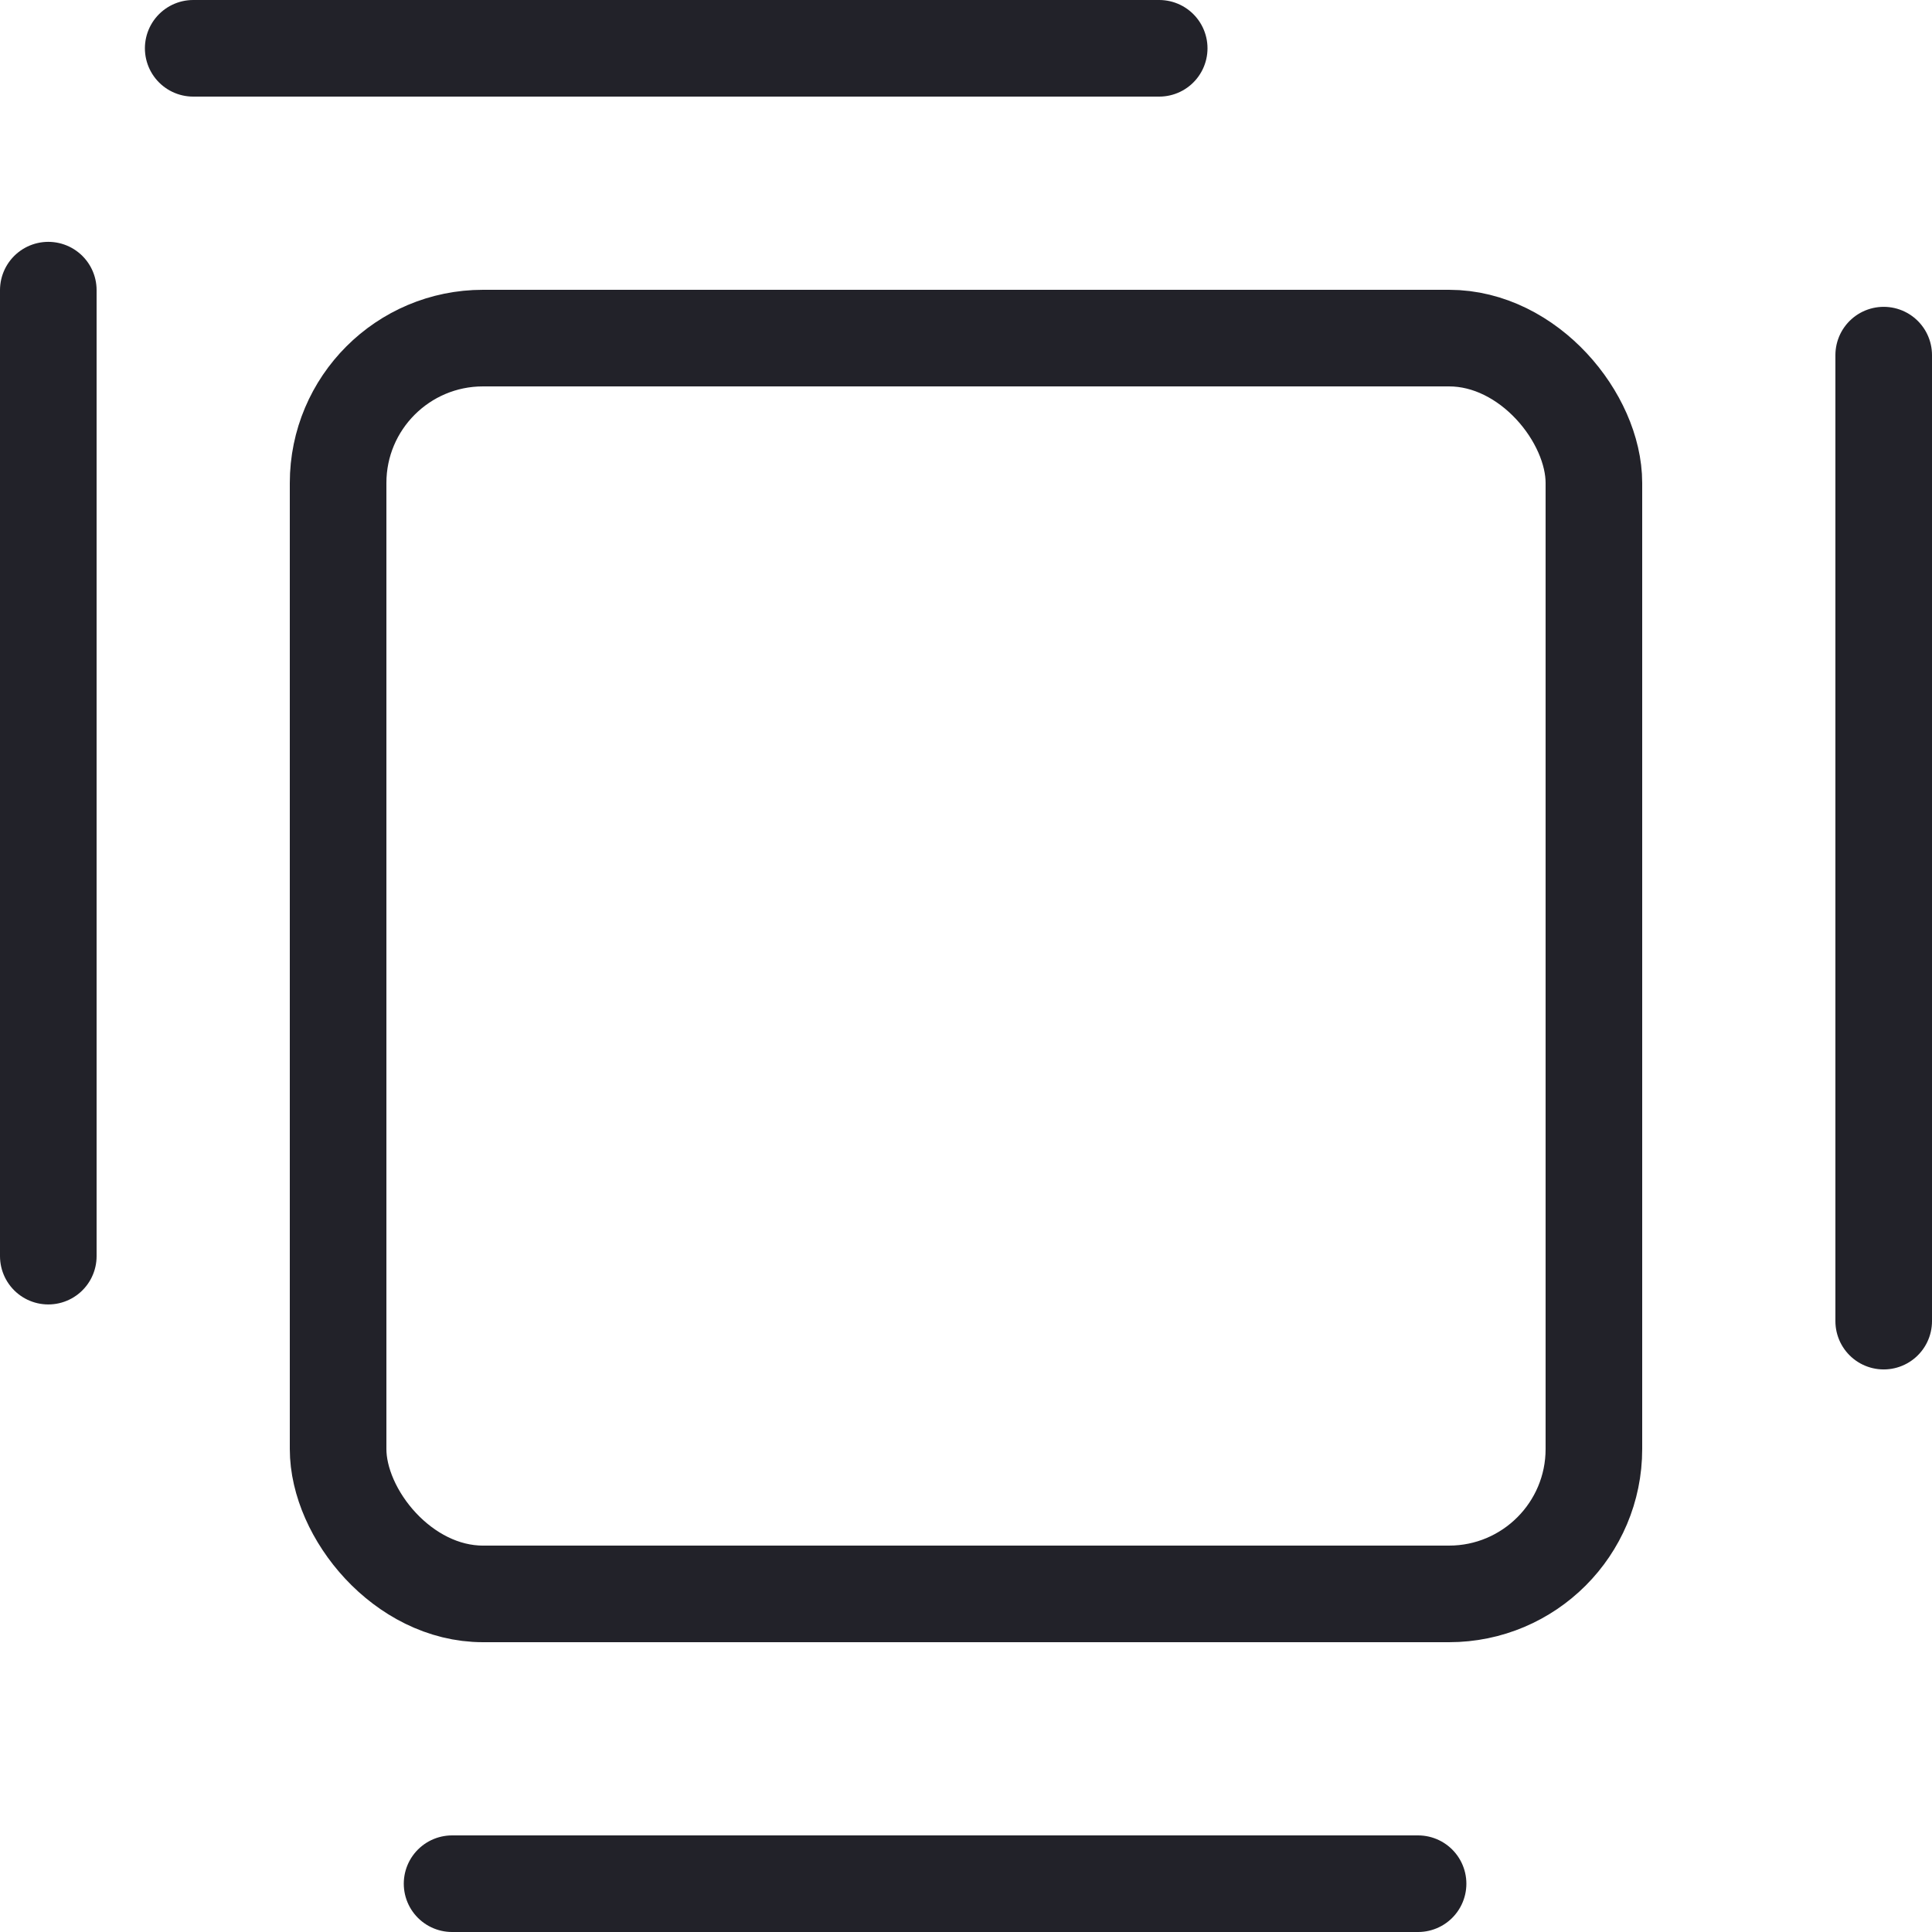 <svg width="20" height="20" viewBox="0 0 20 20" fill="none" xmlns="http://www.w3.org/2000/svg">
<rect x="0.5" y="0.5" width="19" height="19" rx="1.5" stroke="#222229" stroke-linecap="round" stroke-linejoin="round" stroke-dasharray="10 10"/>
<rect x="3.5" y="3.5" width="13" height="13" rx="1.5" stroke="#222229" stroke-linejoin="round"/>
</svg>
